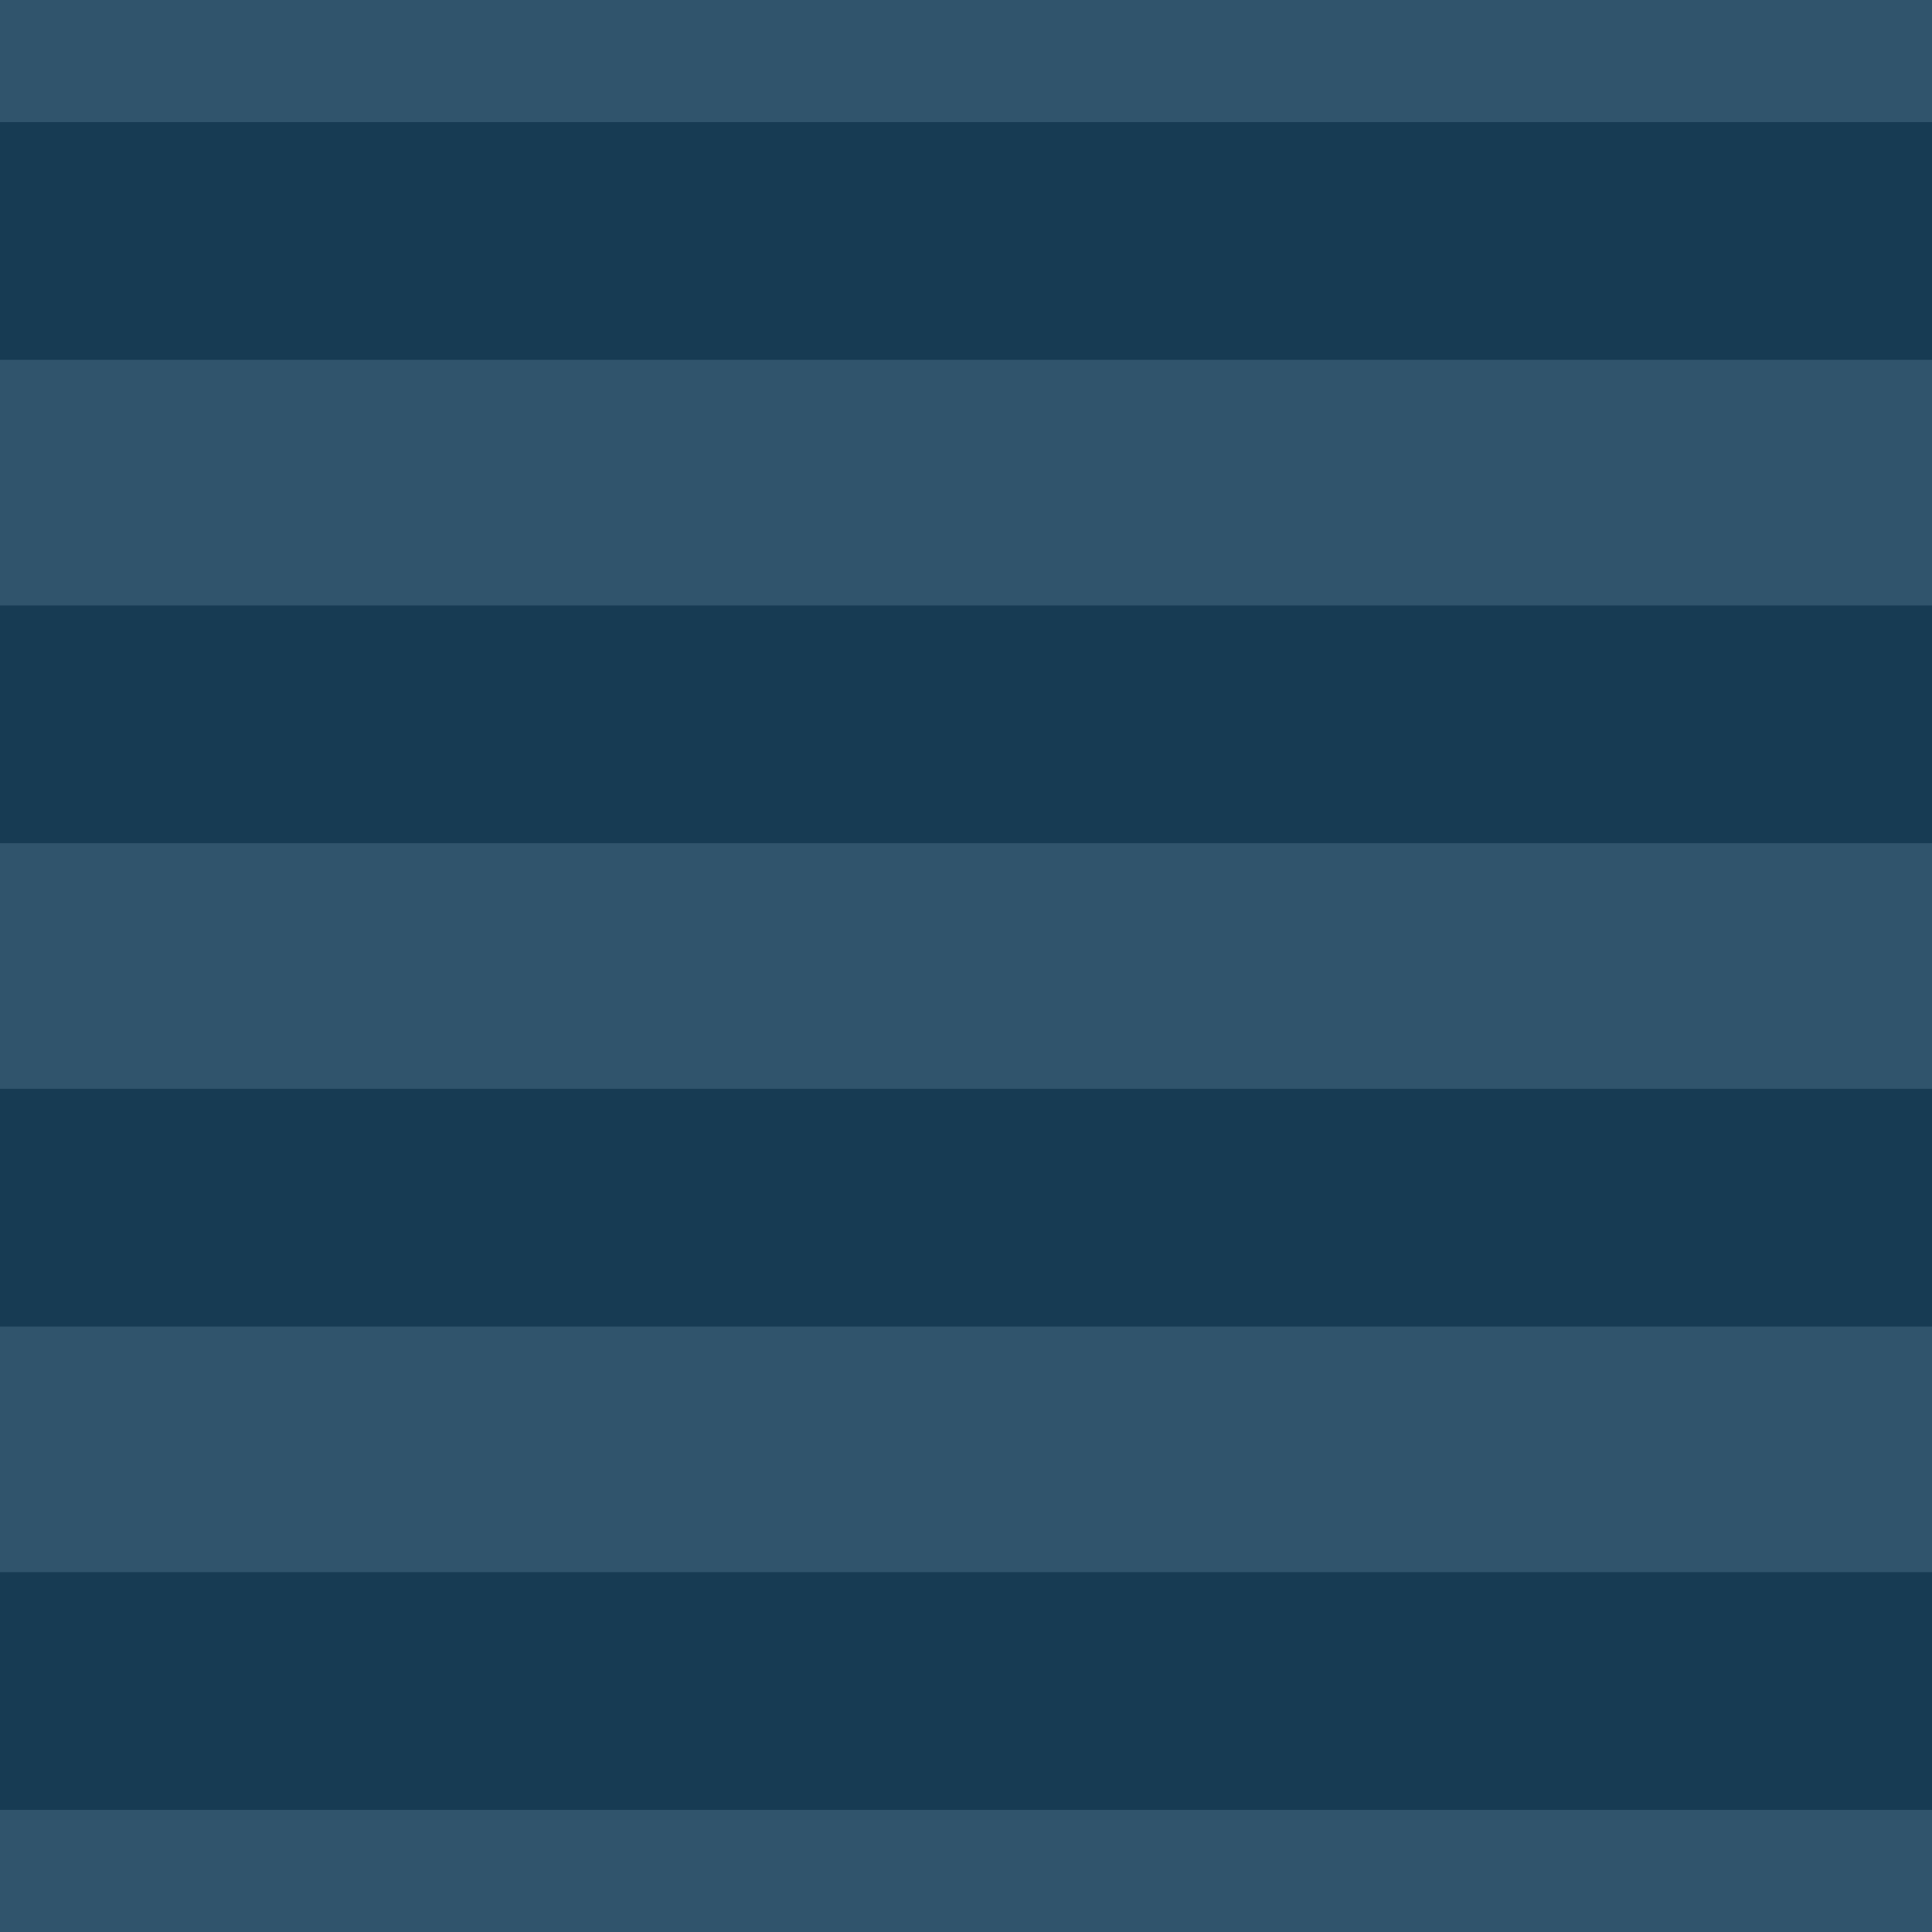 <?xml version="1.0" encoding="UTF-8"?>
<svg width="1300" height="1300" version="1.1" viewBox="0 0 1300 1300" xmlns="http://www.w3.org/2000/svg">
 <g stroke-linejoin="round">
  <rect width="1300" height="1300" fill="#30546c" stop-color="#000000" stroke-width="15.234"/>
  <path d="m0 82.156v159.96h1300v-159.96zm0 325.24v159.96h1300v-159.96zm0 325.24v159.96h1300v-159.96zm0 325.24v159.96h1300v-159.96z" fill="#173b53" stop-color="#000000" stroke-width="15.26"/>
 </g>
</svg>
